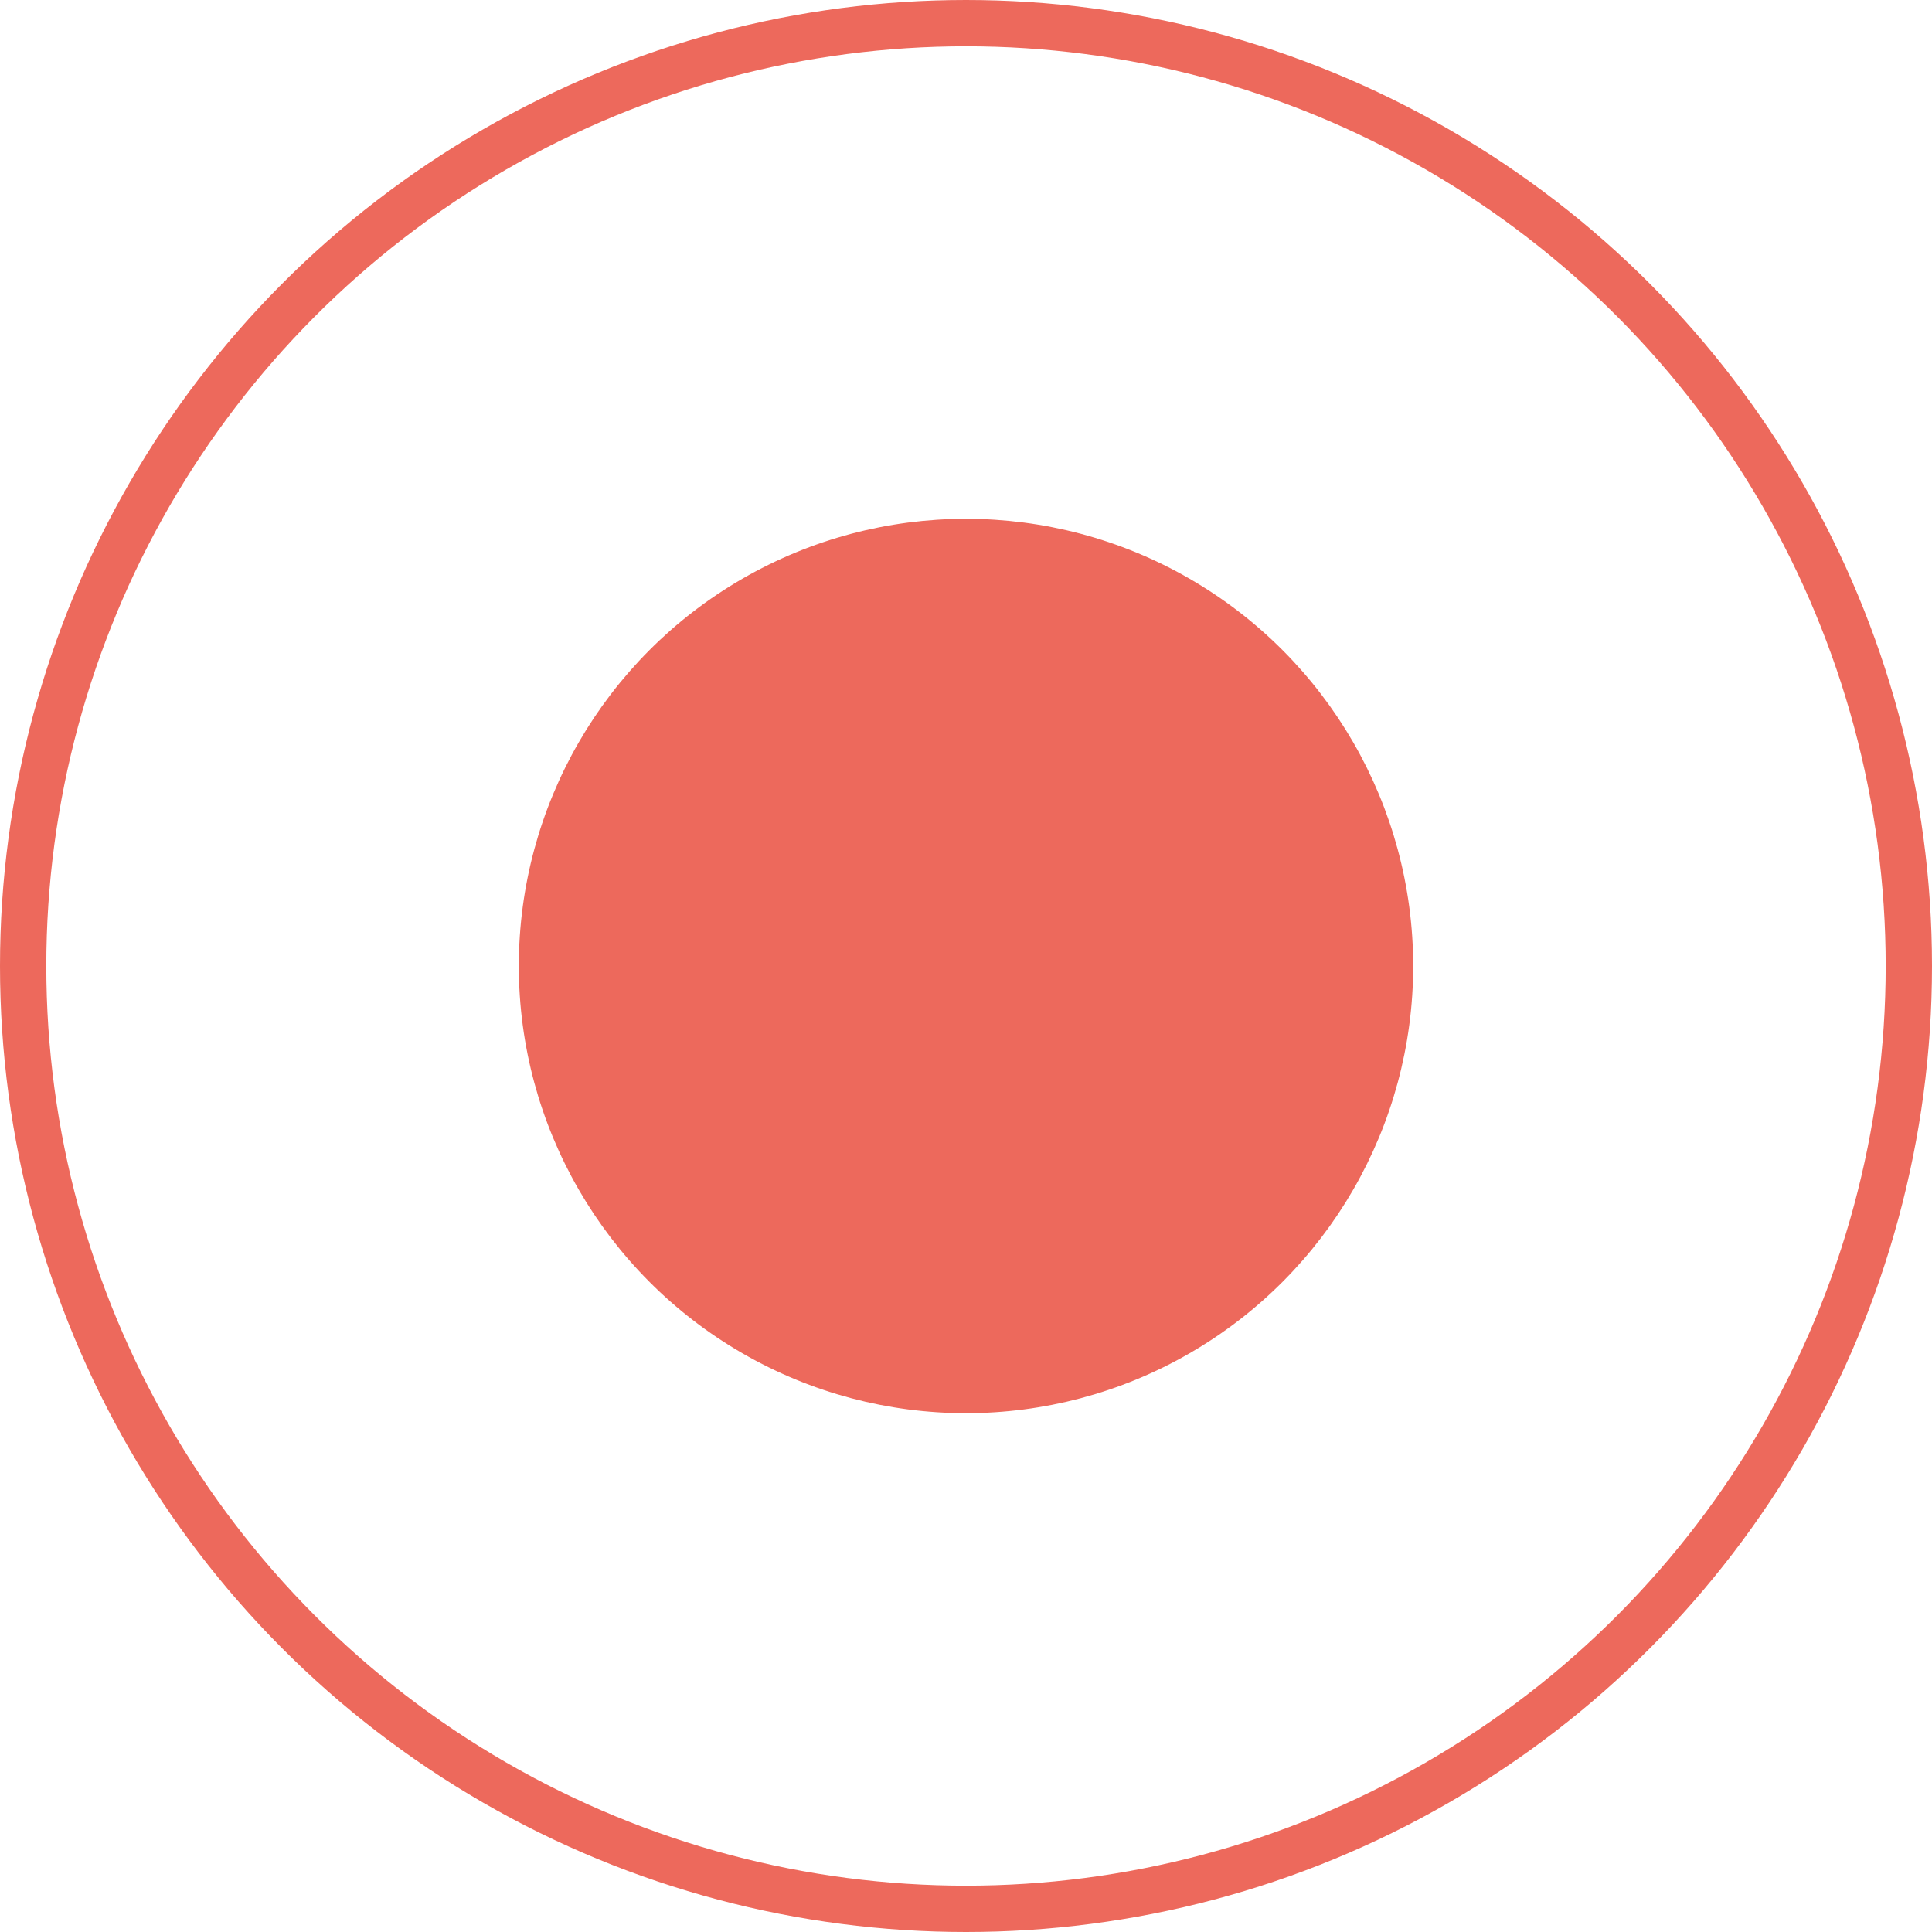 <?xml version="1.0" encoding="UTF-8" standalone="no"?>
<svg
   xmlns:dc="http://purl.org/dc/elements/1.1/"
   xmlns:cc="http://creativecommons.org/ns#"
   xmlns:rdf="http://www.w3.org/1999/02/22-rdf-syntax-ns#"
   xmlns:svg="http://www.w3.org/2000/svg"
   xmlns="http://www.w3.org/2000/svg"
   xmlns:sodipodi="http://sodipodi.sourceforge.net/DTD/sodipodi-0.dtd"
   xmlns:inkscape="http://www.inkscape.org/namespaces/inkscape"
   version="1.1"
   id="Warstwa_1"
   x="0px"
   y="0px"
   viewBox="0 0 208.6 208.6"
   style="enable-background:new 0 0 208.6 208.6;"
   xml:space="preserve"
   width="208.6"
   height="208.6"
   sodipodi:docname="animoff.svg"
   inkscape:version="1.0.2 (394de47547, 2021-03-26)"><defs
   id="defs171">   </defs><sodipodi:namedview
   pagecolor="#ffffff"
   bordercolor="#666666"
   borderopacity="1"
   objecttolerance="10"
   gridtolerance="10"
   guidetolerance="10"
   inkscape:pageopacity="0"
   inkscape:pageshadow="2"
   inkscape:window-width="1848"
   inkscape:window-height="1016"
   id="namedview169"
   showgrid="false"
   inkscape:zoom="2.0114069"
   inkscape:cx="37.883295"
   inkscape:cy="90.859943"
   inkscape:window-x="72"
   inkscape:window-y="27"
   inkscape:window-maximized="1"
   inkscape:current-layer="Warstwa_1"
   inkscape:document-rotation="0" /> <style
   type="text/css"
   id="style152"> .st0{fill:#ED695C;} .st1{fill:none;stroke:#ED695C;stroke-width:5;stroke-miterlimit:10;} .st2{fill:none;stroke:#ED695C;stroke-width:5;stroke-linecap:round;stroke-miterlimit:10;} .st3{fill:#ED695C;stroke:#ED6A5C;stroke-miterlimit:10;} .st4{fill:#ED695C;stroke:#ED6A5C;stroke-width:1.5;stroke-miterlimit:10;} .st5{fill:none;stroke:#ED695C;stroke-width:4;stroke-miterlimit:10;} .st6{fill:none;stroke:#ED695C;stroke-miterlimit:10;} .st7{fill:none;stroke:#ED695C;stroke-width:4;stroke-linecap:round;stroke-miterlimit:10;} .st8{fill:#ED695C;stroke:#ED6A5C;stroke-width:0.5;stroke-miterlimit:10;} .st9{fill:none;stroke:#ED695C;stroke-width:2;stroke-miterlimit:10;} .st10{fill:#ED6A5C;} .st11{fill:#ED695C;stroke:#ED6A5C;stroke-width:0.25;stroke-miterlimit:10;} .st12{fill-rule:evenodd;clip-rule:evenodd;fill:#ED695C;} .st13{fill:#F2F2F2;} </style> <circle
   class="st1"
   cx="104.3"
   cy="104.3"
   r="101.8"
   id="circle154" /> <rect
   style="fill:none;fill-opacity:1;stroke:#ed695c;stroke-width:3;stroke-miterlimit:4;stroke-dasharray:none;stroke-opacity:1"
   id="rect288-5-7"
   width="67.375"
   height="123.375"
   x="28"
   y="-171.891" /><circle
   class="st1"
   cx="26.694"
   cy="-111.568"
   r="101.8"
   id="circle154-0"
   style="fill:none;stroke:#ed695c;stroke-width:5;stroke-miterlimit:10" /><ellipse
   style="fill:#ed695c;fill-opacity:1;stroke:#ed695c;stroke-width:1.334;stroke-miterlimit:4;stroke-dasharray:none;stroke-opacity:1"
   id="path1124-7-2"
   cx="43.5"
   cy="-161.5"
   rx="0.833"
   ry="0.833" /><ellipse
   style="fill:#ed695c;fill-opacity:1;stroke:#ed695c;stroke-width:1.334;stroke-miterlimit:4;stroke-dasharray:none;stroke-opacity:1"
   id="path1124-7-2-22"
   cx="43.5"
   cy="-71.5"
   rx="0.833"
   ry="0.833" /><ellipse
   style="fill:#ed695c;fill-opacity:1;stroke:#ed695c;stroke-width:1.334;stroke-miterlimit:4;stroke-dasharray:none;stroke-opacity:1"
   id="path1124-7-2-8"
   cx="43.5"
   cy="-143.5"
   rx="0.833"
   ry="0.833" /><ellipse
   style="fill:#ed695c;fill-opacity:1;stroke:#ed695c;stroke-width:1.334;stroke-miterlimit:4;stroke-dasharray:none;stroke-opacity:1"
   id="path1124-7-2-8-9"
   cx="43.5"
   cy="-125.5"
   rx="0.833"
   ry="0.833" /><ellipse
   style="fill:#ed695c;fill-opacity:1;stroke:#ed695c;stroke-width:1.334;stroke-miterlimit:4;stroke-dasharray:none;stroke-opacity:1"
   id="path1124-7-2-8-9-7"
   cx="43.5"
   cy="-107.5"
   rx="0.833"
   ry="0.833" /><ellipse
   style="fill:#ed695c;fill-opacity:1;stroke:#ed695c;stroke-width:1.334;stroke-miterlimit:4;stroke-dasharray:none;stroke-opacity:1"
   id="path1124-7-2-8-9-7-3"
   cx="43.5"
   cy="-89.5"
   rx="0.833"
   ry="0.833" /><ellipse
   style="fill:#ed695c;fill-opacity:1;stroke:#ed695c;stroke-width:1.334;stroke-miterlimit:4;stroke-dasharray:none;stroke-opacity:1"
   id="path1124-7-2-6"
   cx="80.5"
   cy="-161.5"
   rx="0.833"
   ry="0.833" /><ellipse
   style="fill:#ed695c;fill-opacity:1;stroke:#ed695c;stroke-width:1.334;stroke-miterlimit:4;stroke-dasharray:none;stroke-opacity:1"
   id="path1124-7-2-22-1"
   cx="80.5"
   cy="-71.5"
   rx="0.833"
   ry="0.833" /><ellipse
   style="fill:#ed695c;fill-opacity:1;stroke:#ed695c;stroke-width:1.334;stroke-miterlimit:4;stroke-dasharray:none;stroke-opacity:1"
   id="path1124-7-2-8-2"
   cx="80.5"
   cy="-143.5"
   rx="0.833"
   ry="0.833" /><ellipse
   style="fill:#ed695c;fill-opacity:1;stroke:#ed695c;stroke-width:1.334;stroke-miterlimit:4;stroke-dasharray:none;stroke-opacity:1"
   id="path1124-7-2-8-9-9"
   cx="80.5"
   cy="-125.5"
   rx="0.833"
   ry="0.833" /><ellipse
   style="fill:#ed695c;fill-opacity:1;stroke:#ed695c;stroke-width:1.334;stroke-miterlimit:4;stroke-dasharray:none;stroke-opacity:1"
   id="path1124-7-2-8-9-7-31"
   cx="80.5"
   cy="-107.5"
   rx="0.833"
   ry="0.833" /><ellipse
   style="fill:#ed695c;fill-opacity:1;stroke:#ed695c;stroke-width:1.334;stroke-miterlimit:4;stroke-dasharray:none;stroke-opacity:1"
   id="path1124-7-2-8-9-7-3-9"
   cx="80.5"
   cy="-89.5"
   rx="0.833"
   ry="0.833" /><ellipse
   style="fill:#ed695c;fill-opacity:1;stroke:#ed695c;stroke-width:1.334;stroke-miterlimit:4;stroke-dasharray:none;stroke-opacity:1"
   id="path1124-7-2-22-1-7"
   cx="62"
   cy="-71.5"
   rx="0.833"
   ry="0.833" /><ellipse
   style="fill:#ed695c;fill-opacity:1;stroke:#ed695c;stroke-width:1.334;stroke-miterlimit:4;stroke-dasharray:none;stroke-opacity:1"
   id="path1124-7-2-8-9-7-31-5"
   cx="62"
   cy="-107.5"
   rx="0.833"
   ry="0.833" /><ellipse
   style="fill:#ed695c;fill-opacity:1;stroke:#ed695c;stroke-width:1.334;stroke-miterlimit:4;stroke-dasharray:none;stroke-opacity:1"
   id="path1124-7-2-8-9-7-3-9-0"
   cx="62"
   cy="-89.5"
   rx="0.833"
   ry="0.833" /><rect
   style="fill:none;fill-opacity:1;stroke:#ed695c;stroke-width:2;stroke-miterlimit:4;stroke-dasharray:none;stroke-opacity:1"
   id="rect288-5-7-3"
   width="23.224"
   height="29.034"
   x="50.496"
   y="-154.421" /><ellipse
   style="fill:#ed695c;fill-opacity:1;stroke:#ed695c;stroke-width:1.334;stroke-miterlimit:4;stroke-dasharray:none;stroke-opacity:1"
   id="path1124-7-2-9-5"
   cx="-36.158"
   cy="-132.956"
   rx="0.833"
   ry="0.833" /><ellipse
   style="fill:#ed695c;fill-opacity:1;stroke:#ed695c;stroke-width:1.334;stroke-miterlimit:4;stroke-dasharray:none;stroke-opacity:1"
   id="path1124-7-2-8-9-73-0"
   cx="-36.158"
   cy="-96.956"
   rx="0.833"
   ry="0.833" /><ellipse
   style="fill:#ed695c;fill-opacity:1;stroke:#ed695c;stroke-width:1.334;stroke-miterlimit:4;stroke-dasharray:none;stroke-opacity:1"
   id="path1124-7-2-6-6-9"
   cx="0.842"
   cy="-132.956"
   rx="0.833"
   ry="0.833" /><ellipse
   style="fill:#ed695c;fill-opacity:1;stroke:#ed695c;stroke-width:1.334;stroke-miterlimit:4;stroke-dasharray:none;stroke-opacity:1"
   id="path1124-7-2-8-9-9-4-6"
   cx="0.842"
   cy="-96.956"
   rx="0.833"
   ry="0.833" /><rect
   style="fill:none;fill-opacity:1;stroke:#ed695c;stroke-width:2.96;stroke-miterlimit:4;stroke-dasharray:none;stroke-opacity:1"
   id="rect288-3-8-3"
   width="67.39"
   height="67.39"
   x="-51.658"
   y="-143.347" /><circle
   class="st1"
   cx="328.544"
   cy="-116.359"
   r="101.8"
   id="circle154-4"
   style="fill:none;stroke:#ed695c;stroke-width:5;stroke-miterlimit:10" /><ellipse
   style="fill:#ed695c;fill-opacity:1;stroke:#ed695c;stroke-width:2.583;stroke-miterlimit:4;stroke-dasharray:none;stroke-opacity:1"
   id="path1124-7-2-9-5-6-8"
   cx="292.58"
   cy="-160.271"
   rx="1.614"
   ry="1.614" /><ellipse
   style="fill:#ed695c;fill-opacity:1;stroke:#ed695c;stroke-width:2.583;stroke-miterlimit:4;stroke-dasharray:none;stroke-opacity:1"
   id="path1124-7-2-8-9-73-0-2-8"
   cx="292.58"
   cy="-90.546"
   rx="1.614"
   ry="1.614" /><ellipse
   style="fill:#ed695c;fill-opacity:1;stroke:#ed695c;stroke-width:2.583;stroke-miterlimit:4;stroke-dasharray:none;stroke-opacity:1"
   id="path1124-7-2-6-6-9-1-8"
   cx="364.242"
   cy="-160.271"
   rx="1.614"
   ry="1.614" /><ellipse
   style="fill:#ed695c;fill-opacity:1;stroke:#ed695c;stroke-width:2.583;stroke-miterlimit:4;stroke-dasharray:none;stroke-opacity:1"
   id="path1124-7-2-8-9-9-4-6-7-9"
   cx="364.242"
   cy="-90.546"
   rx="1.614"
   ry="1.614" /><rect
   style="fill:none;fill-opacity:1;stroke:#ed695c;stroke-width:5.733;stroke-miterlimit:4;stroke-dasharray:none;stroke-opacity:1"
   id="rect288-3-8-3-8-7"
   width="130.522"
   height="130.522"
   x="262.559"
   y="-180.397" /><g
   id="g4178-8-7"
   transform="matrix(0.198,0,0,0.199,237.676,-70.78)"
   style="stroke-width:22.17;stroke-miterlimit:4;stroke-dasharray:none"><path
     style="fill:none;stroke:#ed695c;stroke-width:22.17;stroke-linecap:butt;stroke-linejoin:miter;stroke-miterlimit:4;stroke-dasharray:none;stroke-opacity:1"
     d="m 229.298,-65.809 95.283,95.283"
     id="path4154-3-64" /><path
     style="fill:none;stroke:#ed695c;stroke-width:22.17;stroke-linecap:butt;stroke-linejoin:miter;stroke-miterlimit:4;stroke-dasharray:none;stroke-opacity:1"
     d="M 324.479,-65.773 229.196,29.51"
     id="path4154-8-1-30" /></g><g
   id="g4178-8-9-3"
   transform="matrix(0.198,0,0,0.199,237.676,-140.521)"
   style="stroke-width:22.17;stroke-miterlimit:4;stroke-dasharray:none"><path
     style="fill:none;stroke:#ed695c;stroke-width:22.17;stroke-linecap:butt;stroke-linejoin:miter;stroke-miterlimit:4;stroke-dasharray:none;stroke-opacity:1"
     d="m 229.298,-65.809 95.283,95.283"
     id="path4154-3-6-0" /><path
     style="fill:none;stroke:#ed695c;stroke-width:22.17;stroke-linecap:butt;stroke-linejoin:miter;stroke-miterlimit:4;stroke-dasharray:none;stroke-opacity:1"
     d="M 324.479,-65.773 229.196,29.51"
     id="path4154-8-1-4-9" /></g><g
   id="g4178-8-3-2"
   transform="matrix(0.198,0,0,0.199,309.608,-70.78)"
   style="stroke-width:22.17;stroke-miterlimit:4;stroke-dasharray:none"><path
     style="fill:none;stroke:#ed695c;stroke-width:22.17;stroke-linecap:butt;stroke-linejoin:miter;stroke-miterlimit:4;stroke-dasharray:none;stroke-opacity:1"
     d="m 229.298,-65.809 95.283,95.283"
     id="path4154-3-3-5" /><path
     style="fill:none;stroke:#ed695c;stroke-width:22.17;stroke-linecap:butt;stroke-linejoin:miter;stroke-miterlimit:4;stroke-dasharray:none;stroke-opacity:1"
     d="M 324.479,-65.773 229.196,29.51"
     id="path4154-8-1-3-4" /></g><g
   id="g4178-8-9-8-0"
   transform="matrix(0.198,0,0,0.199,309.608,-140.521)"
   style="stroke-width:22.17;stroke-miterlimit:4;stroke-dasharray:none"><path
     style="fill:none;stroke:#ed695c;stroke-width:22.17;stroke-linecap:butt;stroke-linejoin:miter;stroke-miterlimit:4;stroke-dasharray:none;stroke-opacity:1"
     d="m 229.298,-65.809 95.283,95.283"
     id="path4154-3-6-6-5" /><path
     style="fill:none;stroke:#ed695c;stroke-width:22.17;stroke-linecap:butt;stroke-linejoin:miter;stroke-miterlimit:4;stroke-dasharray:none;stroke-opacity:1"
     d="M 324.479,-65.773 229.196,29.51"
     id="path4154-8-1-4-0-9" /></g><circle
   class="st1"
   cx="104.3"
   cy="104.3"
   r="47.126"
   id="circle154-6"
   style="fill:#ed695c;fill-opacity:1;stroke:#ed695c;stroke-width:2.315;stroke-miterlimit:10" /></svg>
